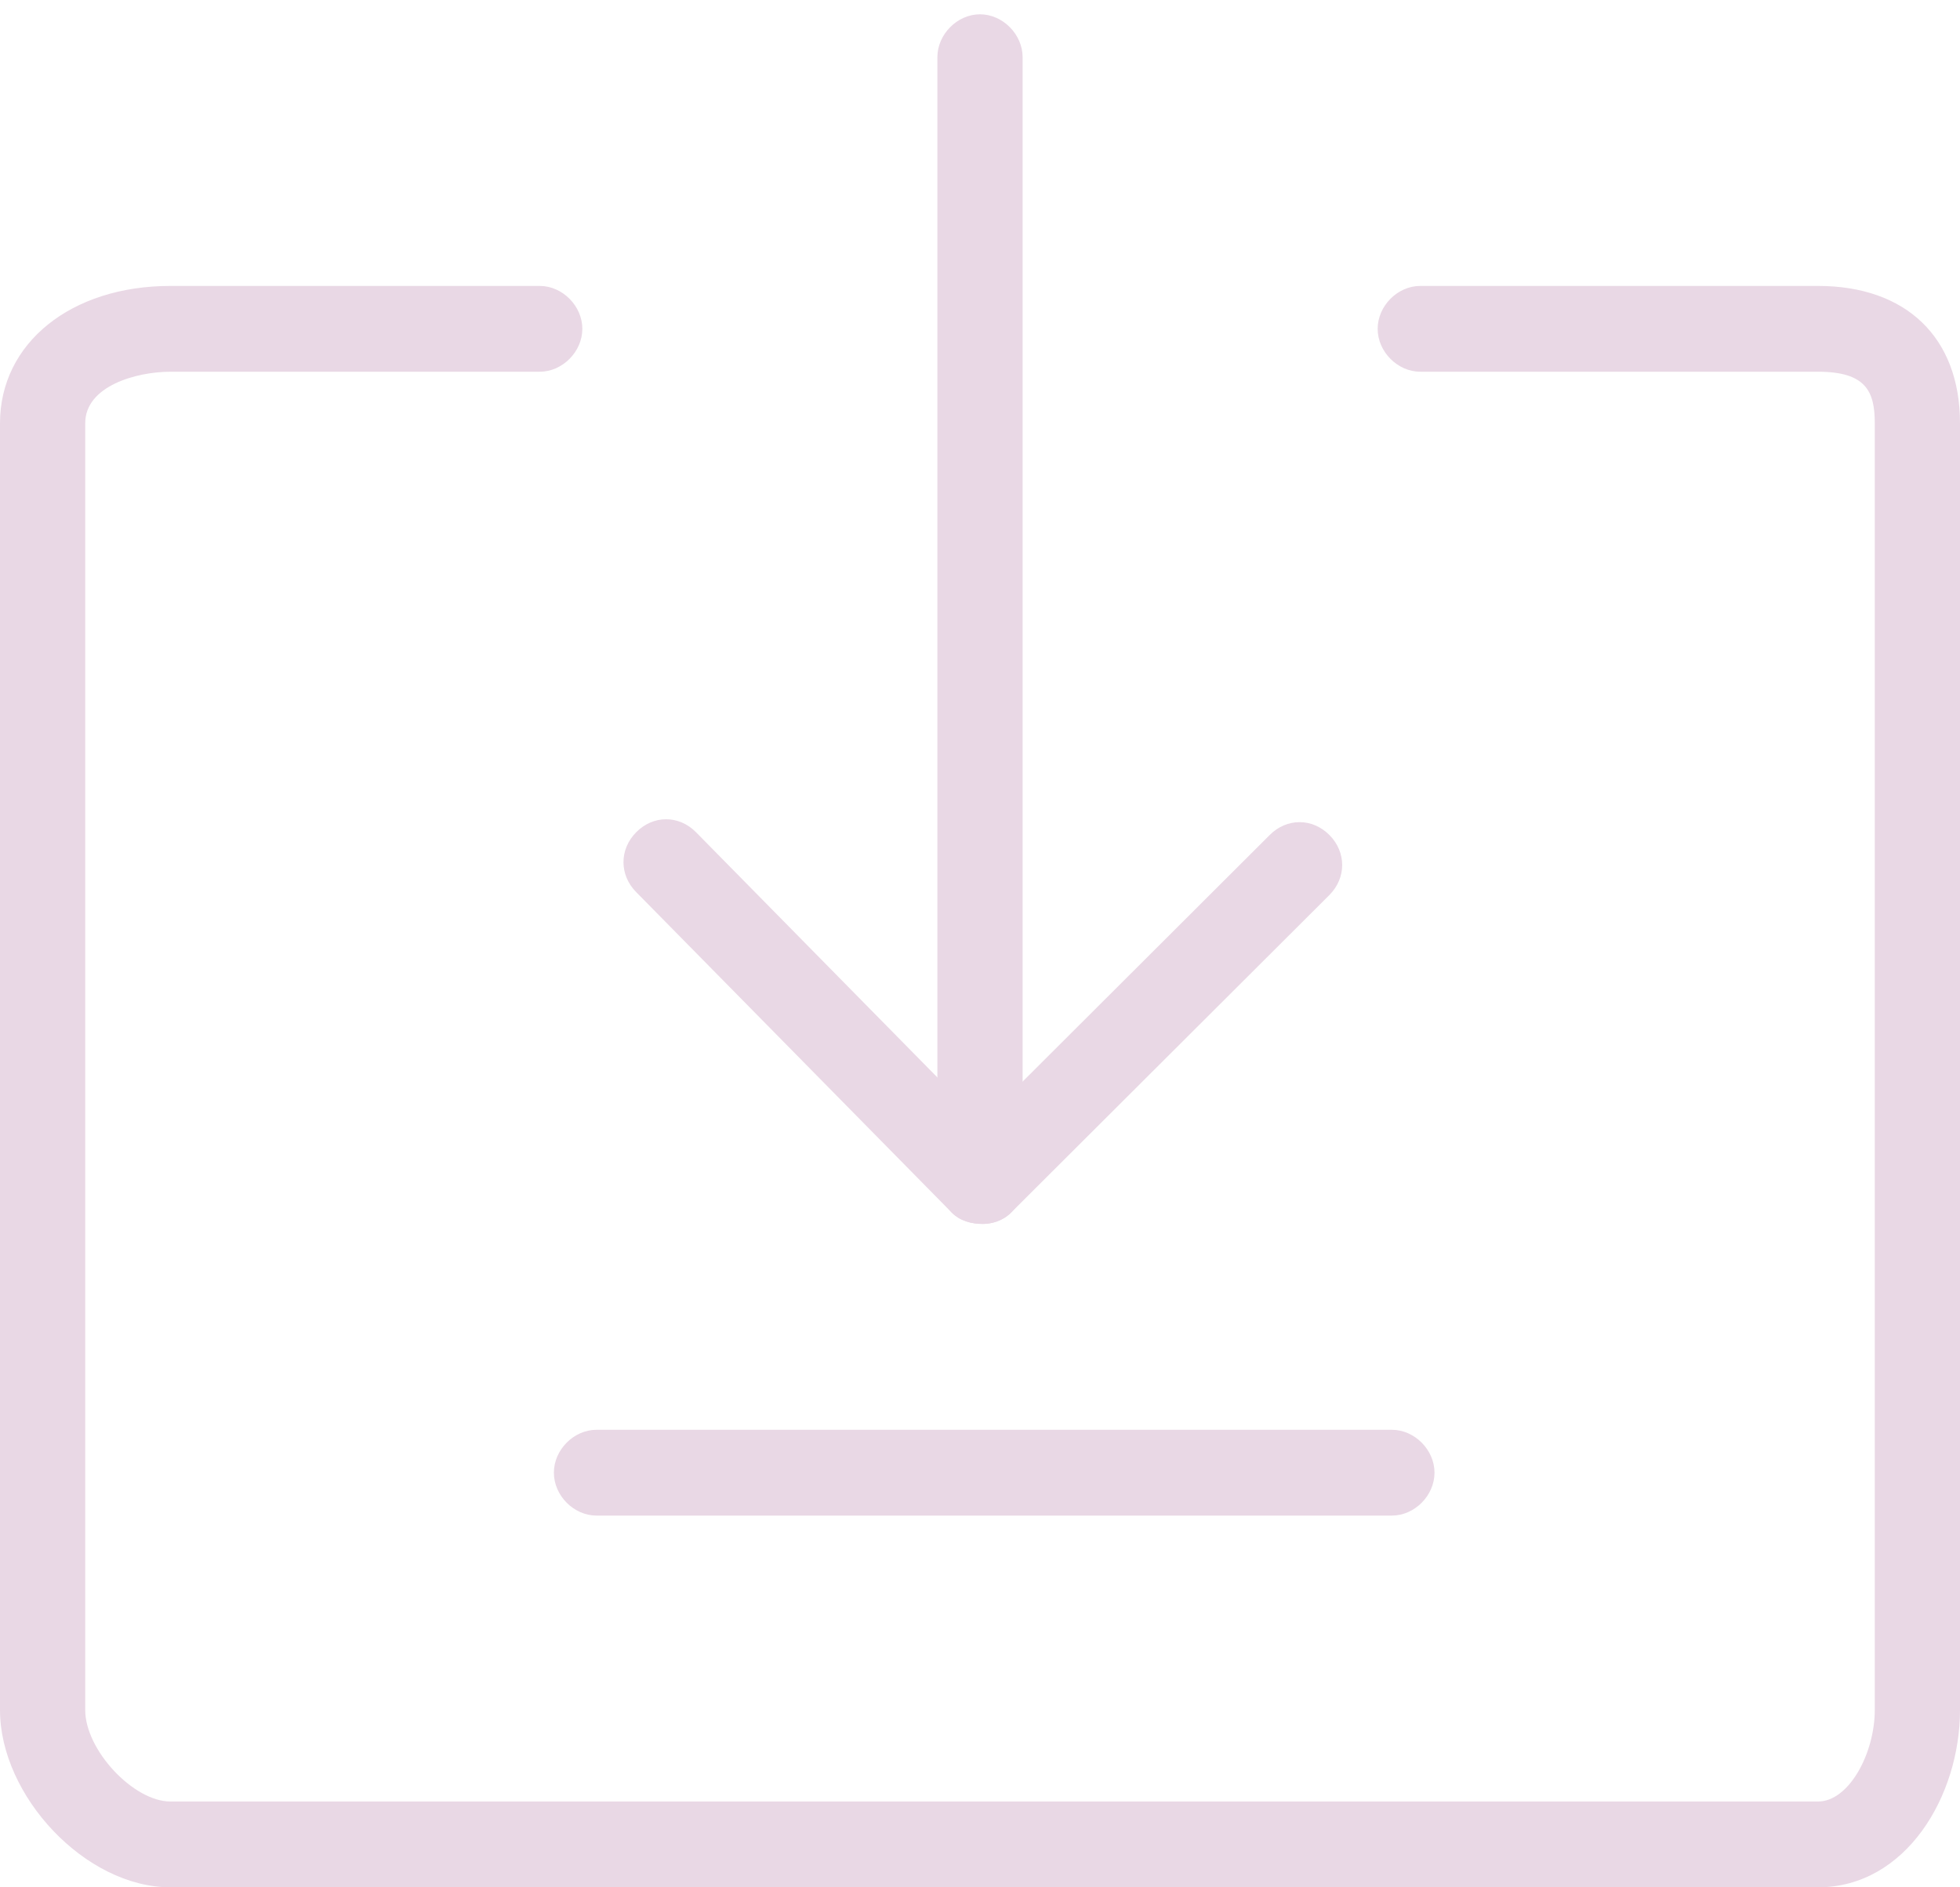 <?xml version="1.0" encoding="UTF-8" standalone="no"?>
<svg width="27px" height="26px" viewBox="0 0 27 26" version="1.1" xmlns="http://www.w3.org/2000/svg" xmlns:xlink="http://www.w3.org/1999/xlink" xmlns:sketch="http://www.bohemiancoding.com/sketch/ns">
    <!-- Generator: sketchtool 3.5.2 (25235) - http://www.bohemiancoding.com/sketch -->
    <title>Icon / Download</title>
    <desc>Created with sketchtool.</desc>
    <defs></defs>
    <g id="Lithan---Product-(Desktop)" stroke="none" stroke-width="1" fill="none" fill-rule="evenodd" sketch:type="MSPage">
        <g id="01---Product-Desktop---Course-Outcome" sketch:type="MSArtboardGroup" transform="translate(-1273, -569)" fill="#E9D8E5">
            <g id="Content-/-OUTCOME" sketch:type="MSLayerGroup" transform="translate(371, 246)">
                <g id="Brochures" transform="translate(642, 275)" sketch:type="MSShapeGroup">
                    <g id="Brochure-Link-1" transform="translate(2, 32)">
                        <g id="Icon-/-Download" transform="translate(258, 16)">
                            <path d="M25.043,26 L2.348,26 C1.174,26 0,24.739 0,23.558 L0,5.83 C0,4.727 0.978,3.939 2.348,3.939 L7.435,3.939 C7.748,3.939 8.022,4.215 8.022,4.53 C8.022,4.845 7.748,5.121 7.435,5.121 L2.348,5.121 C1.878,5.121 1.174,5.318 1.174,5.83 L1.174,23.558 C1.174,24.109 1.839,24.818 2.348,24.818 L25.043,24.818 C25.474,24.818 25.826,24.148 25.826,23.558 L25.826,5.83 C25.826,5.397 25.709,5.121 25.043,5.121 L19.565,5.121 C19.252,5.121 18.978,4.845 18.978,4.53 C18.978,4.215 19.252,3.939 19.565,3.939 L25.043,3.939 C26.257,3.939 27,4.648 27,5.83 L27,23.558 C27,24.739 26.257,26 25.043,26" id="Fill-1"></path>
                            <path d="M13.539,16.861 C13.383,16.861 13.226,16.821 13.109,16.703 L8.765,12.291 C8.53,12.055 8.53,11.7 8.765,11.464 C9,11.227 9.352,11.227 9.587,11.464 L13.93,15.876 C14.165,16.112 14.165,16.467 13.93,16.703 C13.813,16.821 13.657,16.861 13.539,16.861" id="Fill-3"></path>
                            <path d="M13.539,16.861 C13.383,16.861 13.226,16.821 13.109,16.703 C12.874,16.467 12.874,16.112 13.109,15.876 L17.491,11.503 C17.726,11.267 18.078,11.267 18.313,11.503 C18.548,11.739 18.548,12.094 18.313,12.33 L13.93,16.703 C13.813,16.821 13.657,16.861 13.539,16.861" id="Fill-5"></path>
                            <path d="M13.5,16.348 C13.187,16.348 12.913,16.073 12.913,15.758 L12.913,0.788 C12.913,0.473 13.187,0.197 13.5,0.197 C13.813,0.197 14.087,0.473 14.087,0.788 L14.087,15.758 C14.087,16.073 13.813,16.348 13.5,16.348" id="Fill-7"></path>
                            <path d="M19.174,20.879 L8.217,20.879 C7.904,20.879 7.63,20.603 7.63,20.288 C7.63,19.973 7.904,19.697 8.217,19.697 L19.174,19.697 C19.487,19.697 19.761,19.973 19.761,20.288 C19.761,20.603 19.487,20.879 19.174,20.879" id="Fill-9"></path>
                        </g>
                    </g>
                </g>
            </g>
        </g>
    </g>
</svg>